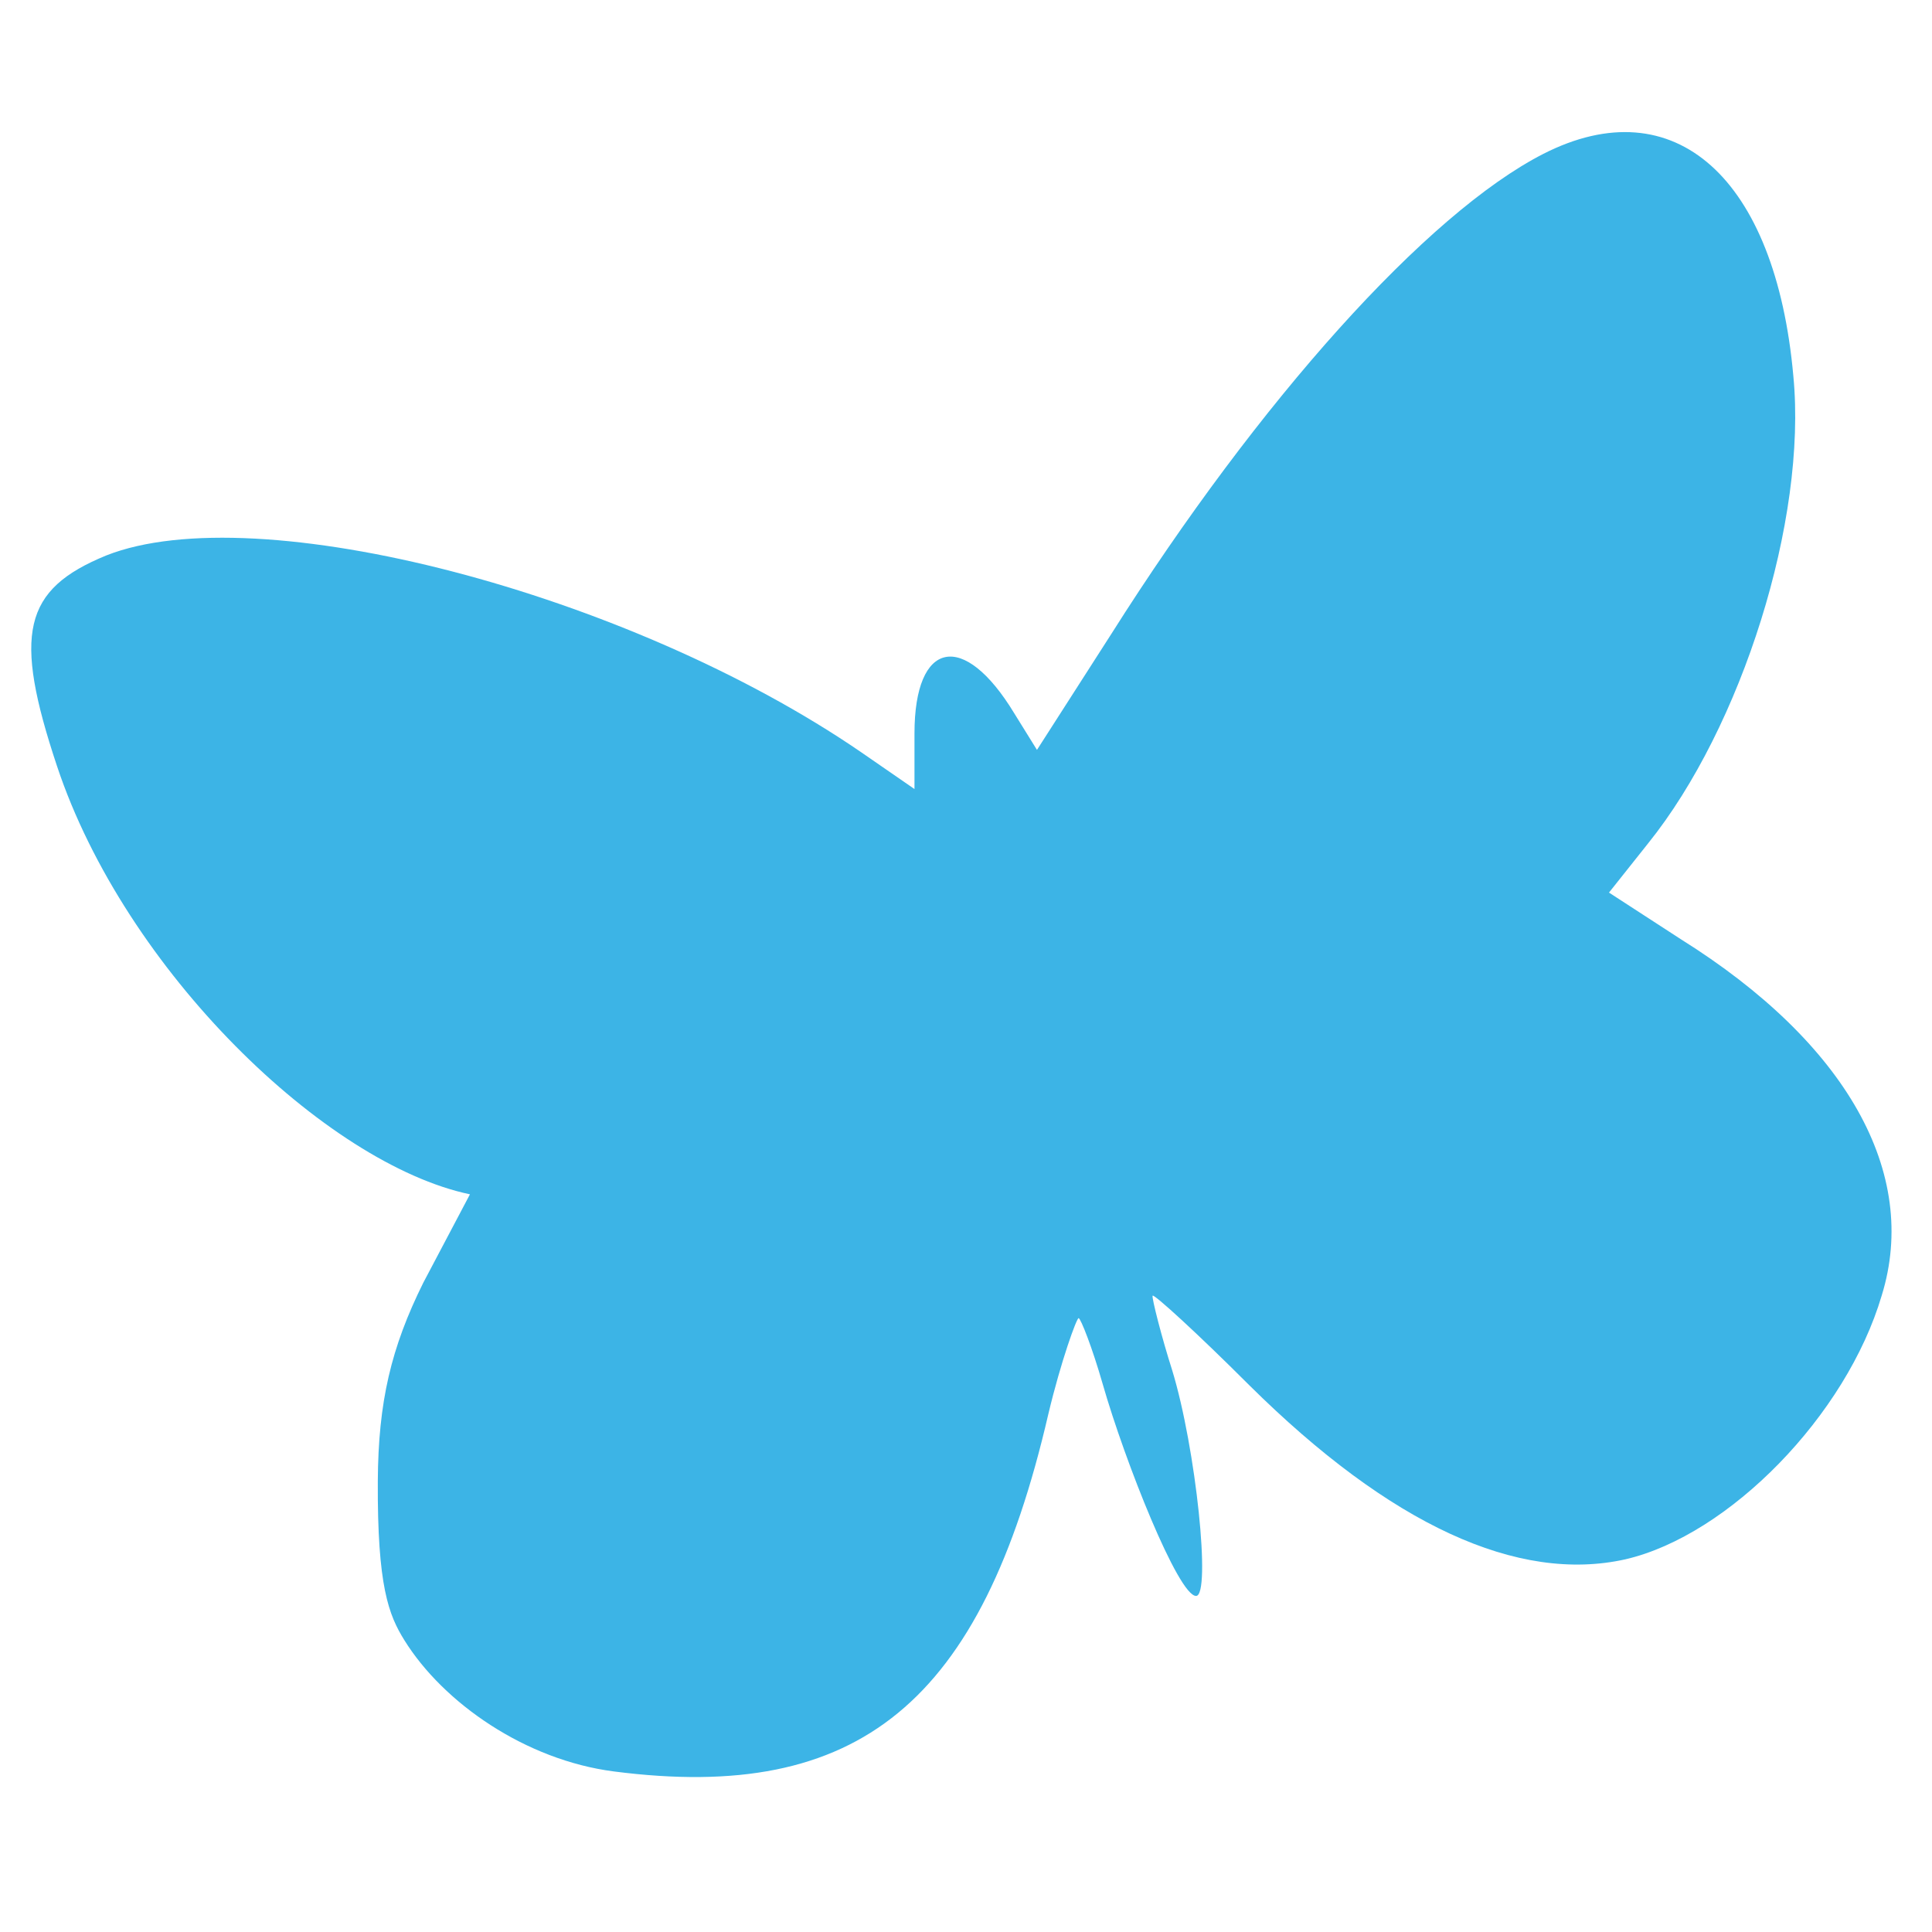 <svg version="1.0" width="153px" height="153px" viewBox="0 0 153 153" preserveAspectRatio="xMidYMid meet" xmlns="http://www.w3.org/2000/svg">
  <defs></defs>
  <g fill="#3cb4e6" transform="matrix(1, 0, 0, 1, 0.277, 8.601)">
    <path d="M 48.343 131.685 C 41.343 130.785 34.834 126.263 31.743 121.285 C 30.51 119.299 29.596 117.026 29.643 108.685 C 29.678 102.426 30.69 98.131 33.243 92.985 L 36.939 85.98 C 25.539 83.58 9.643 68.285 4.243 52.085 C 0.743 41.585 1.543 38.085 8.143 35.385 C 20.043 30.685 49.443 38.285 67.943 50.985 L 72.143 53.885 L 72.143 49.485 C 72.143 42.085 76.043 41.285 80.043 47.885 L 81.843 50.785 L 87.743 41.585 C 99.443 23.085 112.743 8.285 121.943 3.585 C 132.343 -1.715 140.343 5.485 141.743 21.185 C 142.843 32.585 137.643 48.985 130.243 58.185 L 127.143 62.085 L 132.843 65.785 C 145.943 73.985 151.743 84.285 148.743 93.985 C 145.943 103.485 136.643 112.985 128.443 114.885 C 119.943 116.785 109.843 112.185 98.643 101.085 C 94.543 96.985 91.108 93.855 91.003 94.007 C 90.91 94.141 91.743 97.385 92.543 99.885 C 94.443 106.085 95.643 117.785 94.443 117.785 C 93.043 117.785 88.822 107.189 87.043 100.985 C 86.223 98.125 85.313 95.815 85.143 95.785 C 84.99 95.758 83.743 99.185 82.743 103.385 C 77.443 126.285 67.743 134.185 48.343 131.685 Z"></path>
  </g>
</svg>